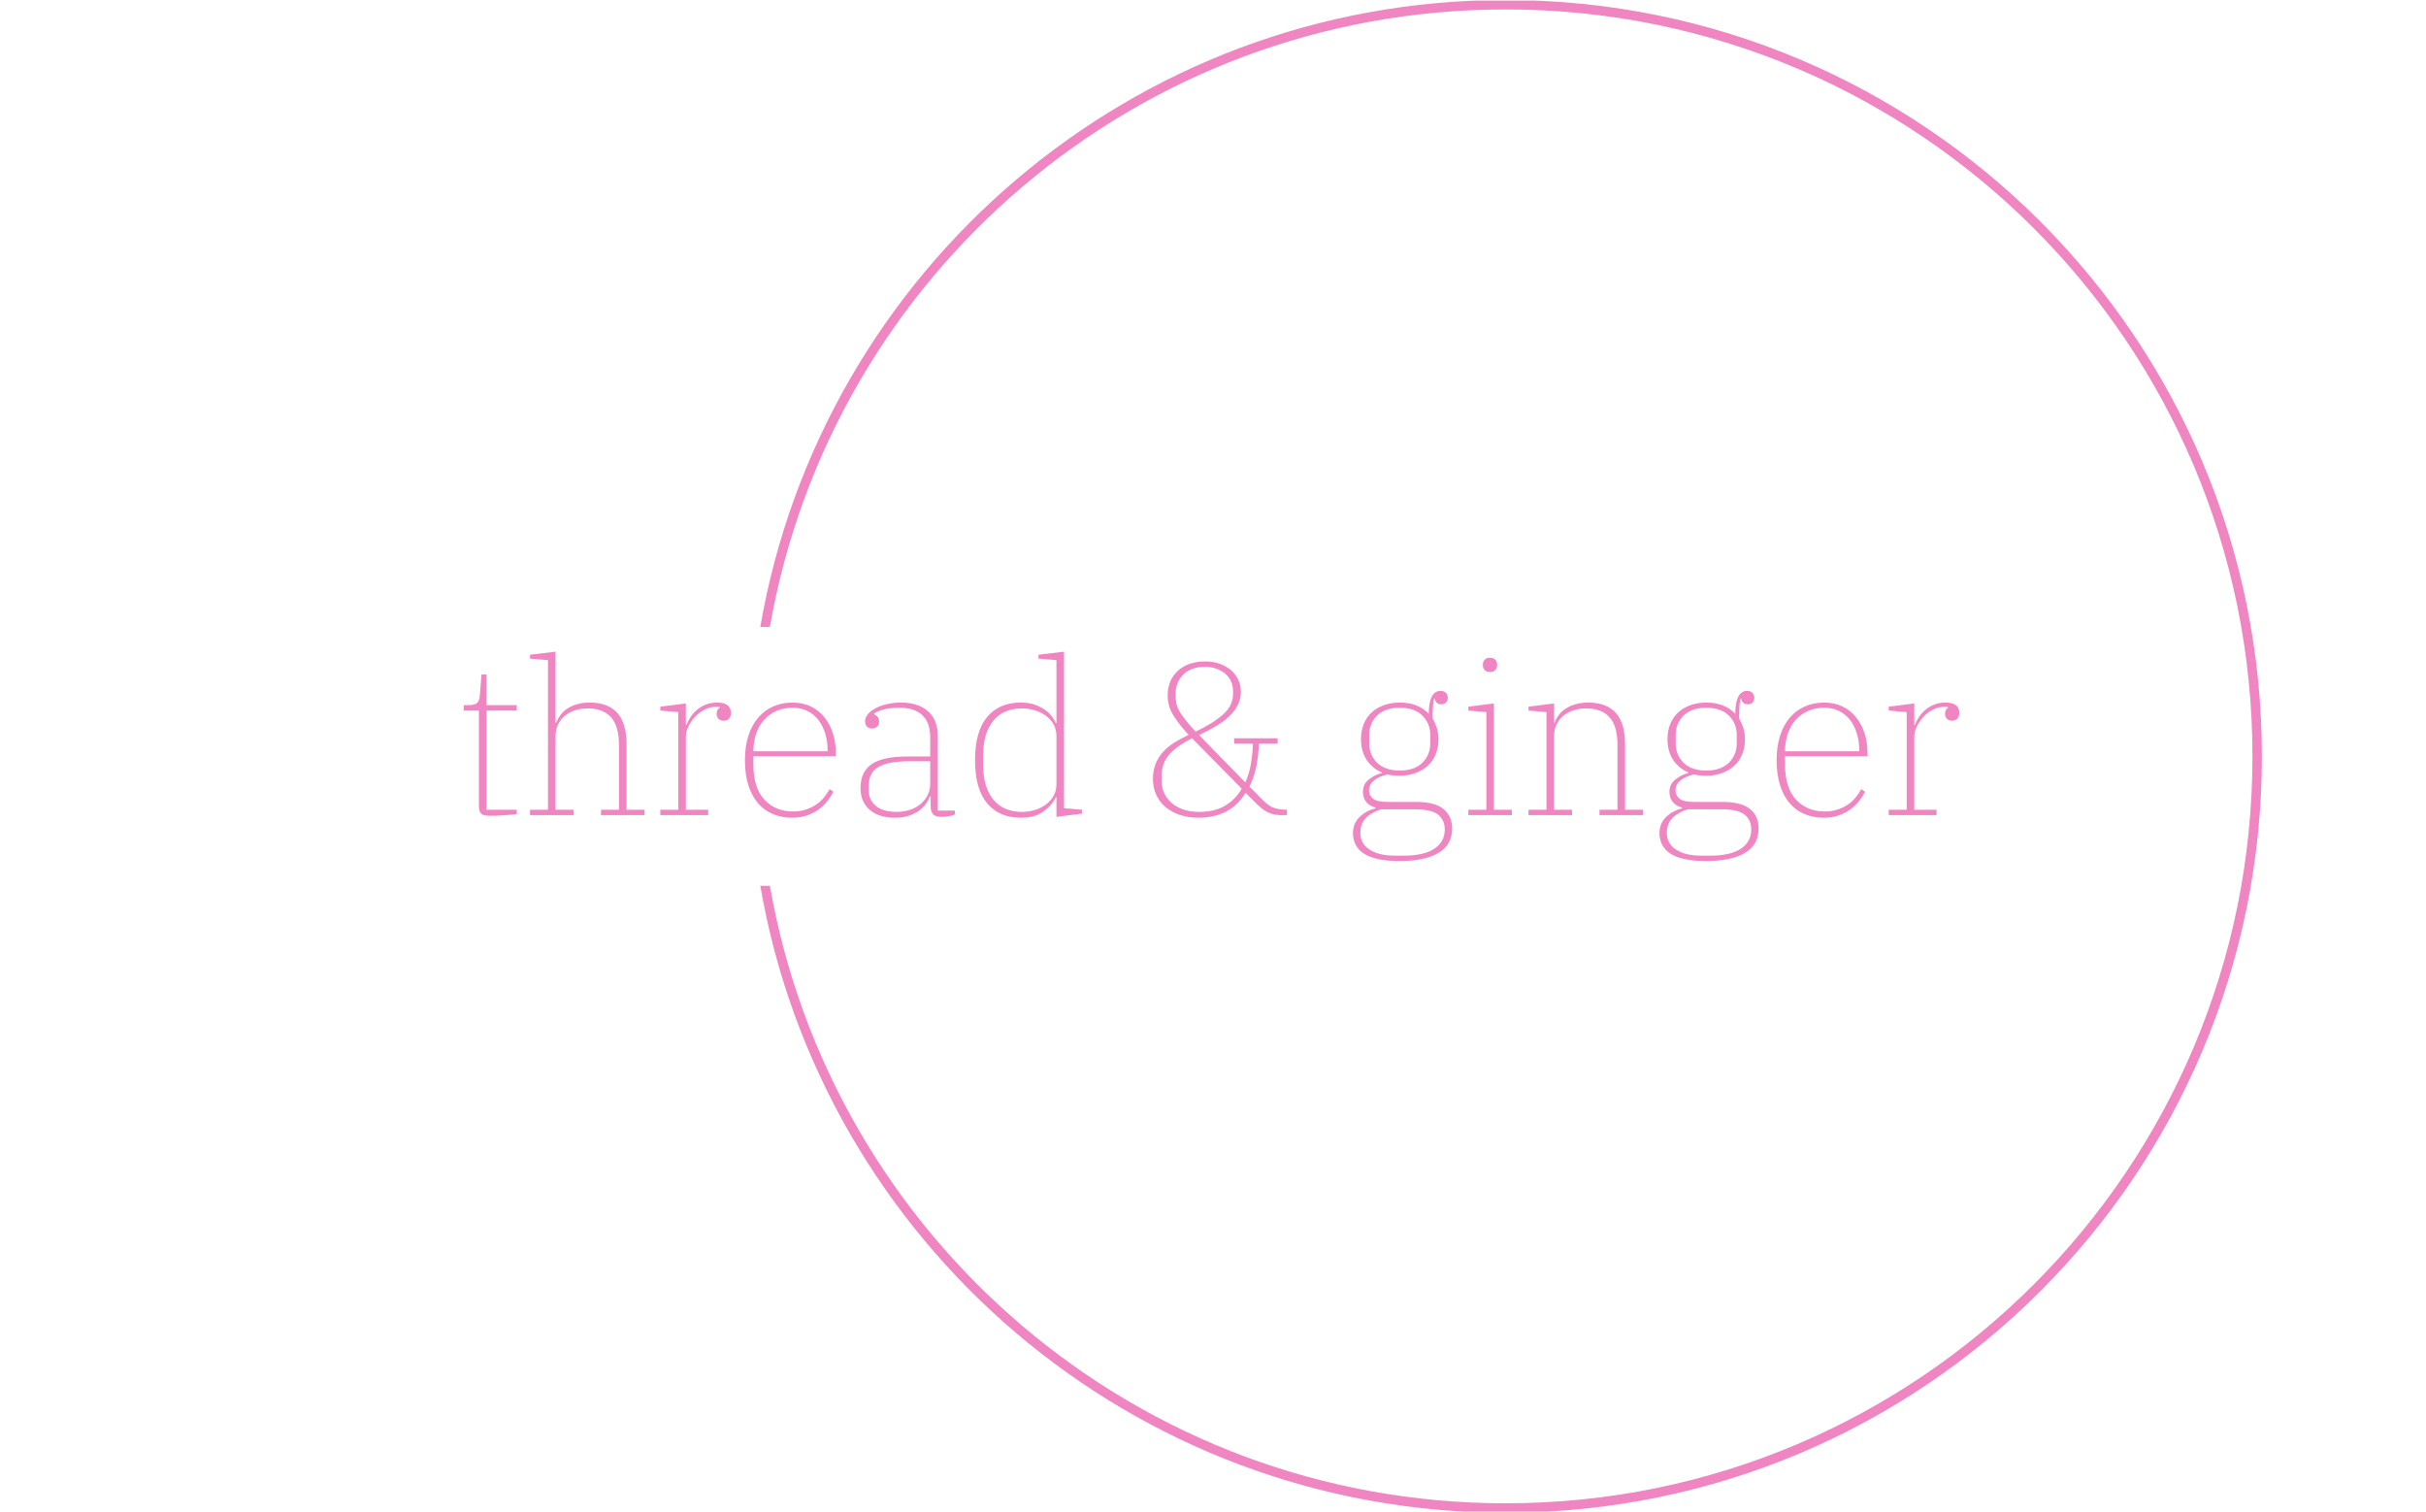 <svg xmlns="http://www.w3.org/2000/svg" version="1.1" xmlns:xlink="http://www.w3.org/1999/xlink" xmlns:svgjs="http://svgjs.dev/svgjs" width="1000" height="623" viewBox="0 0 1000 623"><g transform="matrix(1,0,0,1,-0.606,0.252)"><svg viewBox="0 0 396 247" data-background-color="#ffffff" preserveAspectRatio="xMidYMid meet" height="623" width="1000" xmlns="http://www.w3.org/2000/svg" xmlns:xlink="http://www.w3.org/1999/xlink"><g id="tight-bounds" transform="matrix(1,0,0,1,0.24,-0.1)"><svg viewBox="0 0 395.52 247.2" height="247.2" width="395.52"><g><svg></svg></g><g><svg viewBox="0 0 395.52 247.2" height="247.2" width="395.52"><g transform="matrix(1,0,0,1,75.544,106.494)"><svg viewBox="0 0 244.431 34.211" height="34.211" width="244.431"><g><svg viewBox="0 0 244.431 34.211" height="34.211" width="244.431"><g><svg viewBox="0 0 244.431 34.211" height="34.211" width="244.431"><g><svg viewBox="0 0 244.431 34.211" height="34.211" width="244.431"><g><svg viewBox="0 0 244.431 34.211" height="34.211" width="244.431"><g><svg viewBox="0 0 244.431 34.211" height="34.211" width="244.431"><g transform="matrix(1,0,0,1,0,0)"><svg width="244.431" viewBox="2.5 -37.75 345.42 48.35" height="34.211" data-palette-color="#ef86c1"><path d="M8.6 0.15L8.6 0.15Q7.05 0.15 6.53-0.35 6-0.85 6-2.15L6-2.15 6-24.15 2.5-24.15 2.5-25.4 3.45-25.4Q4.95-25.4 5.53-25.88 6.1-26.35 6.2-27.5L6.2-27.5 6.6-32.5 7.75-32.5 7.75-25.4 14.75-25.4 14.75-24.15 7.75-24.15 7.75-1.25 14.75-1.25 14.75-0.25Q14.2-0.15 13.4-0.1 12.6-0.05 11.75 0.03 10.9 0.1 10.05 0.13 9.2 0.15 8.6 0.15ZM17.8 0L17.8-1.25 21.95-1.25 21.95-35.8 17.8-36.15 17.8-37.05 23.7-37.75 23.7-21.35 23.85-21.35Q24.2-22.25 24.82-23.1 25.45-23.95 26.37-24.58 27.3-25.2 28.6-25.6 29.9-26 31.6-26L31.6-26Q40.1-26 40.1-16.4L40.1-16.4 40.1-1.25 44.25-1.25 44.25 0 34.2 0 34.2-1.25 38.35-1.25 38.35-16.15Q38.35-20.55 36.52-22.6 34.7-24.65 31.1-24.65L31.1-24.65Q29.65-24.65 28.32-24.25 27-23.85 25.97-23.05 24.95-22.25 24.32-21.05 23.7-19.85 23.7-18.2L23.7-18.2 23.7-1.25 27.85-1.25 27.85 0 17.8 0ZM47.9 0L47.9-1.25 52.05-1.25 52.05-23.8 47.9-24.15 47.9-25.05 53.8-25.8 53.8-20.85 53.95-20.85Q54.3-21.75 54.9-22.68 55.5-23.6 56.4-24.35 57.3-25.1 58.45-25.55 59.59-26 61.05-26L61.05-26Q64.2-26 64.2-23.6L64.2-23.6Q64.2-22.75 63.75-22.28 63.3-21.8 62.55-21.8L62.55-21.8Q61.8-21.8 61.34-22.25 60.9-22.7 60.9-23.4L60.9-23.4Q60.9-23.95 61.15-24.35 61.4-24.75 61.65-24.85L61.65-24.85 61.65-24.95Q61.25-25 61.07-25 60.9-25 60.55-25L60.55-25Q59.4-25 58.2-24.4 57-23.8 56.02-22.8 55.05-21.8 54.42-20.55 53.8-19.3 53.8-18.05L53.8-18.05 53.8-1.25 58.95-1.25 58.95 0 47.9 0ZM78.39 0.6L78.39 0.6Q75.94 0.6 73.94-0.23 71.94-1.05 70.49-2.73 69.04-4.4 68.24-6.9 67.44-9.4 67.44-12.7L67.44-12.7Q67.44-15.85 68.24-18.32 69.04-20.8 70.49-22.5 71.94-24.2 73.97-25.1 75.99-26 78.44-26L78.44-26Q80.74-26 82.59-25.13 84.44-24.25 85.74-22.68 87.04-21.1 87.74-18.95 88.44-16.8 88.44-14.2L88.44-14.2 88.44-13.6 69.39-13.6 69.39-11.7Q69.39-6.3 71.94-3.58 74.49-0.85 78.54-0.85L78.54-0.85Q80.19-0.85 81.49-1.28 82.79-1.7 83.84-2.4 84.89-3.1 85.67-4.05 86.44-5 86.99-6L86.99-6 87.89-5.4Q87.34-4.35 86.52-3.28 85.69-2.2 84.52-1.35 83.34-0.5 81.82 0.05 80.29 0.6 78.39 0.6ZM69.39-14.75L86.54-14.75 86.54-14.85Q86.54-17 85.99-18.82 85.44-20.65 84.42-21.98 83.39-23.3 81.89-24.05 80.39-24.8 78.44-24.8L78.44-24.8Q76.39-24.8 74.74-24.08 73.09-23.35 71.89-22.03 70.69-20.7 70.04-18.85 69.39-17 69.39-14.75L69.39-14.75ZM102.09 0.6L102.09 0.6Q98.34 0.6 96.24-1.25 94.14-3.1 94.14-6.2L94.14-6.2Q94.14-8.05 94.74-9.43 95.34-10.8 96.64-11.73 97.94-12.65 100.04-13.1 102.14-13.55 105.09-13.55L105.09-13.55 110.24-13.55 110.24-17.95Q110.24-21.35 108.42-23.08 106.59-24.8 103.19-24.8L103.19-24.8Q100.89-24.8 99.44-24.4 97.99-24 97.24-23.45L97.24-23.45 97.24-23.35Q97.74-23.1 98.09-22.7 98.44-22.3 98.44-21.65L98.44-21.65Q98.44-20.9 97.99-20.45 97.54-20 96.79-20L96.79-20Q96.09-20 95.64-20.45 95.19-20.9 95.19-21.7L95.19-21.7Q95.19-22.5 95.81-23.28 96.44-24.05 97.54-24.65 98.64-25.25 100.19-25.63 101.74-26 103.54-26L103.54-26Q107.44-26 109.72-24 111.99-22 111.99-18.2L111.99-18.2 111.99-1.05 115.94-1.05 115.94-0.15Q115.44 0.1 114.52 0.25 113.59 0.4 112.84 0.4L112.84 0.4Q111.49 0.4 110.92-0.18 110.34-0.75 110.34-2.15L110.34-2.15 110.34-4.35 110.19-4.35Q109.84-3.45 109.22-2.58 108.59-1.7 107.62-1 106.64-0.3 105.27 0.15 103.89 0.6 102.09 0.6ZM102.49-0.75L102.49-0.75Q104.14-0.75 105.56-1.23 106.99-1.7 108.02-2.58 109.04-3.45 109.64-4.63 110.24-5.8 110.24-7.2L110.24-7.2 110.24-12.45 105.44-12.45Q102.79-12.45 100.99-12.08 99.19-11.7 98.09-11 96.99-10.3 96.52-9.25 96.04-8.2 96.04-6.85L96.04-6.85 96.04-5.7Q96.04-3.5 97.69-2.13 99.34-0.75 102.49-0.75ZM131.14 0.6L131.14 0.6Q126.19 0.6 123.39-2.73 120.59-6.05 120.59-12.7L120.59-12.7Q120.59-19.35 123.39-22.68 126.19-26 131.14-26L131.14-26Q132.79-26 134.09-25.6 135.39-25.2 136.41-24.55 137.44-23.9 138.14-23.05 138.84-22.2 139.24-21.25L139.24-21.25 139.39-21.25 139.39-35.8 135.24-36.15 135.24-37.05 141.14-37.75 141.14-1.6 145.29-1.25 145.29-0.35 139.39 0.4 139.39-4.15 139.24-4.15Q138.39-2.3 136.41-0.85 134.44 0.6 131.14 0.6ZM131.44-0.75L131.44-0.75Q132.99-0.75 134.44-1.2 135.89-1.65 136.99-2.48 138.09-3.3 138.74-4.48 139.39-5.65 139.39-7.1L139.39-7.1 139.39-18.3Q139.39-19.75 138.74-20.93 138.09-22.1 136.99-22.93 135.89-23.75 134.44-24.2 132.99-24.65 131.44-24.65L131.44-24.65Q127.14-24.65 124.81-21.8 122.49-18.95 122.49-14.1L122.49-14.1 122.49-11.3Q122.49-6.45 124.81-3.6 127.14-0.75 131.44-0.75ZM172.23 0.6L172.23 0.6Q169.88 0.6 167.93-0.05 165.98-0.7 164.58-1.88 163.18-3.05 162.43-4.7 161.68-6.35 161.68-8.4L161.68-8.4Q161.68-10.35 162.31-11.88 162.93-13.4 164.01-14.6 165.08-15.8 166.61-16.75 168.13-17.7 169.93-18.55L169.93-18.55 169.38-19.15Q167.48-21.25 166.28-23.25 165.08-25.25 165.08-27.65L165.08-27.65Q165.08-31.15 167.43-33.33 169.78-35.5 173.78-35.5L173.78-35.5Q175.63-35.5 177.13-34.95 178.63-34.4 179.71-33.48 180.78-32.55 181.38-31.28 181.98-30 181.98-28.5L181.98-28.5Q181.98-26.85 181.28-25.45 180.58-24.05 179.33-22.85 178.08-21.65 176.28-20.58 174.48-19.5 172.33-18.5L172.33-18.5 183.03-7.55Q183.88-9.45 184.28-11.7 184.68-13.95 184.78-16.5L184.78-16.5 180.43-16.5 180.43-17.75 190.48-17.75 190.48-16.5 186.13-16.5Q185.98-10.6 183.98-6.6L183.98-6.6 186.93-3.6Q187.58-2.95 188.16-2.5 188.73-2.05 189.38-1.78 190.03-1.5 190.81-1.38 191.58-1.25 192.63-1.25L192.63-1.25 192.63 0 191.33 0Q190.33 0 189.58-0.18 188.83-0.35 188.13-0.7 187.43-1.05 186.76-1.6 186.08-2.15 185.33-2.9L185.33-2.9 183.08-5.15Q181.28-2.2 178.51-0.8 175.73 0.6 172.23 0.6ZM170.93-19.95L171.53-19.3Q175.58-21.2 177.88-23.25 180.18-25.3 180.18-27.95L180.18-27.95 180.18-28.65Q180.18-29.95 179.68-30.98 179.18-32 178.31-32.73 177.43-33.45 176.26-33.85 175.08-34.25 173.73-34.25L173.73-34.25Q170.48-34.25 168.71-32.48 166.93-30.7 166.93-28.15L166.93-28.15 166.93-27.3Q166.93-25.2 168.13-23.45 169.33-21.7 170.93-19.95L170.93-19.95ZM172.33-0.75L172.33-0.75Q175.93-0.75 178.33-2.18 180.73-3.6 182.18-6.1L182.18-6.1 170.73-17.75Q167.48-16.15 165.58-14.15 163.68-12.15 163.68-8.95L163.68-8.95 163.68-7.95Q163.68-6.3 164.33-4.98 164.98-3.65 166.13-2.7 167.28-1.75 168.86-1.25 170.43-0.75 172.33-0.75ZM218.58 10.6L218.58 10.6Q215.73 10.6 213.68 10.15 211.63 9.7 210.35 8.85 209.08 8 208.48 6.8 207.88 5.6 207.88 4.15L207.88 4.15Q207.88 1.95 209.35 0.48 210.83-1 213.08-1.55L213.08-1.55 213.08-1.75Q211.63-2.15 210.9-3.1 210.18-4.05 210.18-5.35L210.18-5.35Q210.18-7.15 211.53-8.22 212.88-9.3 214.58-9.75L214.58-9.75 214.58-9.85Q212.33-10.8 211.03-12.78 209.73-14.75 209.73-17.55L209.73-17.55Q209.73-19.5 210.38-21.08 211.03-22.65 212.2-23.73 213.38-24.8 215.03-25.4 216.68-26 218.68-26L218.68-26Q220.88-26 222.55-25.33 224.23-24.65 225.38-23.4L225.38-23.4Q225.43-28.7 228.13-28.7L228.13-28.7Q228.88-28.7 229.33-28.25 229.78-27.8 229.78-27.1L229.78-27.1Q229.78-26.4 229.35-26 228.93-25.6 228.23-25.6L228.23-25.6Q227.53-25.6 227.18-26 226.83-26.4 226.73-26.95L226.73-26.95 226.63-26.95Q226.28-26.05 226.28-22.3L226.28-22.3Q226.83-21.4 227.23-20.2 227.63-19 227.63-17.55L227.63-17.55Q227.63-15.6 226.98-14.03 226.33-12.45 225.13-11.38 223.93-10.3 222.28-9.7 220.63-9.1 218.68-9.1L218.68-9.1Q217.13-9.1 215.88-9.4L215.88-9.4Q213.98-9 212.78-8.05 211.58-7.1 211.58-5.7L211.58-5.7Q211.58-4.6 212.48-3.83 213.38-3.05 215.93-3.05L215.93-3.05 222.48-3.05Q226.83-3.05 228.8-1.4 230.78 0.25 230.78 3.05L230.78 3.05Q230.78 6.85 227.63 8.72 224.48 10.6 218.58 10.6ZM218.68-10.3L218.68-10.3Q222.08-10.3 223.9-12.1 225.73-13.9 225.73-16.6L225.73-16.6 225.73-18.5Q225.73-21.2 223.9-23 222.08-24.8 218.68-24.8L218.68-24.8Q215.28-24.8 213.45-23 211.63-21.2 211.63-18.5L211.63-18.5 211.63-16.6Q211.63-13.9 213.45-12.1 215.28-10.3 218.68-10.3ZM209.58 4.15L209.58 4.15Q209.58 6.55 211.7 7.95 213.83 9.35 217.43 9.35L217.43 9.35 219.88 9.35Q221.93 9.35 223.63 8.97 225.33 8.6 226.53 7.85 227.73 7.1 228.4 5.98 229.08 4.85 229.08 3.3L229.08 3.3Q229.08 1.15 227.55-0.1 226.03-1.35 222.18-1.35L222.18-1.35 214.38-1.35Q212.13-0.65 210.85 0.68 209.58 2 209.58 4.15ZM239.53-33.05L239.53-33.05Q238.73-33.05 238.3-33.5 237.88-33.95 237.88-34.65L237.88-34.65 237.88-34.75Q237.88-35.45 238.3-35.9 238.73-36.35 239.53-36.35L239.53-36.35Q240.33-36.35 240.75-35.9 241.18-35.45 241.18-34.75L241.18-34.75 241.18-34.65Q241.18-33.95 240.75-33.5 240.33-33.05 239.53-33.05ZM234.53 0L234.53-1.25 238.68-1.25 238.68-23.8 234.53-24.15 234.53-25.05 240.43-25.8 240.43-1.25 244.58-1.25 244.58 0 234.53 0ZM248.42 0L248.42-1.25 252.57-1.25 252.57-23.8 248.42-24.15 248.42-25.05 254.32-25.8 254.32-21.35 254.47-21.35Q254.77-22.25 255.4-23.1 256.02-23.95 256.97-24.58 257.92-25.2 259.22-25.6 260.52-26 262.22-26L262.22-26Q270.72-26 270.72-16.4L270.72-16.4 270.72-1.25 274.87-1.25 274.87 0 264.82 0 264.82-1.25 268.97-1.25 268.97-16.15Q268.97-20.55 267.15-22.6 265.32-24.65 261.72-24.65L261.72-24.65Q260.27-24.65 258.95-24.25 257.62-23.85 256.6-23.05 255.57-22.25 254.95-21.05 254.32-19.85 254.32-18.2L254.32-18.2 254.32-1.25 258.47-1.25 258.47 0 248.42 0ZM289.37 10.6L289.37 10.6Q286.52 10.6 284.47 10.15 282.42 9.7 281.15 8.85 279.87 8 279.27 6.8 278.67 5.6 278.67 4.15L278.67 4.15Q278.67 1.95 280.15 0.48 281.62-1 283.87-1.55L283.87-1.55 283.87-1.75Q282.42-2.15 281.69-3.1 280.97-4.05 280.97-5.35L280.97-5.35Q280.97-7.15 282.32-8.22 283.67-9.3 285.37-9.75L285.37-9.75 285.37-9.85Q283.12-10.8 281.82-12.78 280.52-14.75 280.52-17.55L280.52-17.55Q280.52-19.5 281.17-21.08 281.82-22.65 283-23.73 284.17-24.8 285.82-25.4 287.47-26 289.47-26L289.47-26Q291.67-26 293.35-25.33 295.02-24.65 296.17-23.4L296.17-23.4Q296.22-28.7 298.92-28.7L298.92-28.7Q299.67-28.7 300.12-28.25 300.57-27.8 300.57-27.1L300.57-27.1Q300.57-26.4 300.15-26 299.72-25.6 299.02-25.6L299.02-25.6Q298.32-25.6 297.97-26 297.62-26.4 297.52-26.95L297.52-26.95 297.42-26.95Q297.07-26.05 297.07-22.3L297.07-22.3Q297.62-21.4 298.02-20.2 298.42-19 298.42-17.55L298.42-17.55Q298.42-15.6 297.77-14.03 297.12-12.45 295.92-11.38 294.72-10.3 293.07-9.7 291.42-9.1 289.47-9.1L289.47-9.1Q287.92-9.1 286.67-9.4L286.67-9.4Q284.77-9 283.57-8.05 282.37-7.1 282.37-5.7L282.37-5.7Q282.37-4.6 283.27-3.83 284.17-3.05 286.72-3.05L286.72-3.05 293.27-3.05Q297.62-3.05 299.6-1.4 301.57 0.25 301.57 3.05L301.57 3.05Q301.57 6.85 298.42 8.72 295.27 10.6 289.37 10.6ZM289.47-10.3L289.47-10.3Q292.87-10.3 294.69-12.1 296.52-13.9 296.52-16.6L296.52-16.6 296.52-18.5Q296.52-21.2 294.69-23 292.87-24.8 289.47-24.8L289.47-24.8Q286.07-24.8 284.25-23 282.42-21.2 282.42-18.5L282.42-18.5 282.42-16.6Q282.42-13.9 284.25-12.1 286.07-10.3 289.47-10.3ZM280.37 4.15L280.37 4.15Q280.37 6.55 282.5 7.95 284.62 9.35 288.22 9.35L288.22 9.35 290.67 9.35Q292.72 9.35 294.42 8.97 296.12 8.6 297.32 7.85 298.52 7.1 299.19 5.98 299.87 4.85 299.87 3.3L299.87 3.3Q299.87 1.15 298.35-0.1 296.82-1.35 292.97-1.35L292.97-1.35 285.17-1.35Q282.92-0.65 281.65 0.68 280.37 2 280.37 4.15ZM316.67 0.6L316.67 0.6Q314.22 0.6 312.22-0.23 310.22-1.05 308.77-2.73 307.32-4.4 306.52-6.9 305.72-9.4 305.72-12.7L305.72-12.7Q305.72-15.85 306.52-18.32 307.32-20.8 308.77-22.5 310.22-24.2 312.24-25.1 314.27-26 316.72-26L316.72-26Q319.02-26 320.87-25.13 322.72-24.25 324.02-22.68 325.32-21.1 326.02-18.95 326.72-16.8 326.72-14.2L326.72-14.2 326.72-13.6 307.67-13.6 307.67-11.7Q307.67-6.3 310.22-3.58 312.77-0.85 316.82-0.85L316.82-0.85Q318.47-0.85 319.77-1.28 321.07-1.7 322.12-2.4 323.17-3.1 323.94-4.05 324.72-5 325.27-6L325.27-6 326.17-5.4Q325.62-4.35 324.79-3.28 323.97-2.2 322.79-1.35 321.62-0.5 320.09 0.05 318.57 0.6 316.67 0.6ZM307.67-14.75L324.82-14.75 324.82-14.85Q324.82-17 324.27-18.82 323.72-20.65 322.69-21.98 321.67-23.3 320.17-24.05 318.67-24.8 316.72-24.8L316.72-24.8Q314.67-24.8 313.02-24.08 311.37-23.35 310.17-22.03 308.97-20.7 308.32-18.85 307.67-17 307.67-14.75L307.67-14.75ZM331.62 0L331.62-1.25 335.77-1.25 335.77-23.8 331.62-24.15 331.62-25.05 337.52-25.8 337.52-20.85 337.67-20.85Q338.02-21.75 338.62-22.68 339.22-23.6 340.12-24.35 341.02-25.1 342.17-25.55 343.32-26 344.77-26L344.77-26Q347.92-26 347.92-23.6L347.92-23.6Q347.92-22.75 347.47-22.28 347.02-21.8 346.27-21.8L346.27-21.8Q345.52-21.8 345.07-22.25 344.62-22.7 344.62-23.4L344.62-23.4Q344.62-23.95 344.87-24.35 345.12-24.75 345.37-24.85L345.37-24.85 345.37-24.95Q344.97-25 344.79-25 344.62-25 344.27-25L344.27-25Q343.12-25 341.92-24.4 340.72-23.8 339.74-22.8 338.77-21.8 338.14-20.55 337.52-19.3 337.52-18.05L337.52-18.05 337.52-1.25 342.67-1.25 342.67 0 331.62 0Z" opacity="1" transform="matrix(1,0,0,1,0,0)" fill="#ef86c1" class="undefined-text-0" data-fill-palette-color="primary" id="text-0"></path></svg></g></svg></g></svg></g></svg></g></svg></g></svg></g></svg></g><g><path d="M245.816 0c68.262 0 123.6 55.338 123.6 123.6 0 68.262-55.338 123.6-123.6 123.6-61.054 0-111.768-44.267-121.799-102.456h1.566c10.013 57.333 60.033 100.914 120.233 100.913 67.41 0 122.057-54.647 122.057-122.057 0-67.41-54.647-122.057-122.057-122.057-60.199 0-110.22 43.581-120.233 100.913h-1.566c10.03-58.189 60.745-102.456 121.799-102.456z" fill="#ef86c1" stroke="transparent" data-fill-palette-color="tertiary"></path></g></svg></g><defs></defs></svg><rect width="395.52" height="247.2" fill="none" stroke="none" visibility="hidden"></rect></g></svg></g></svg>